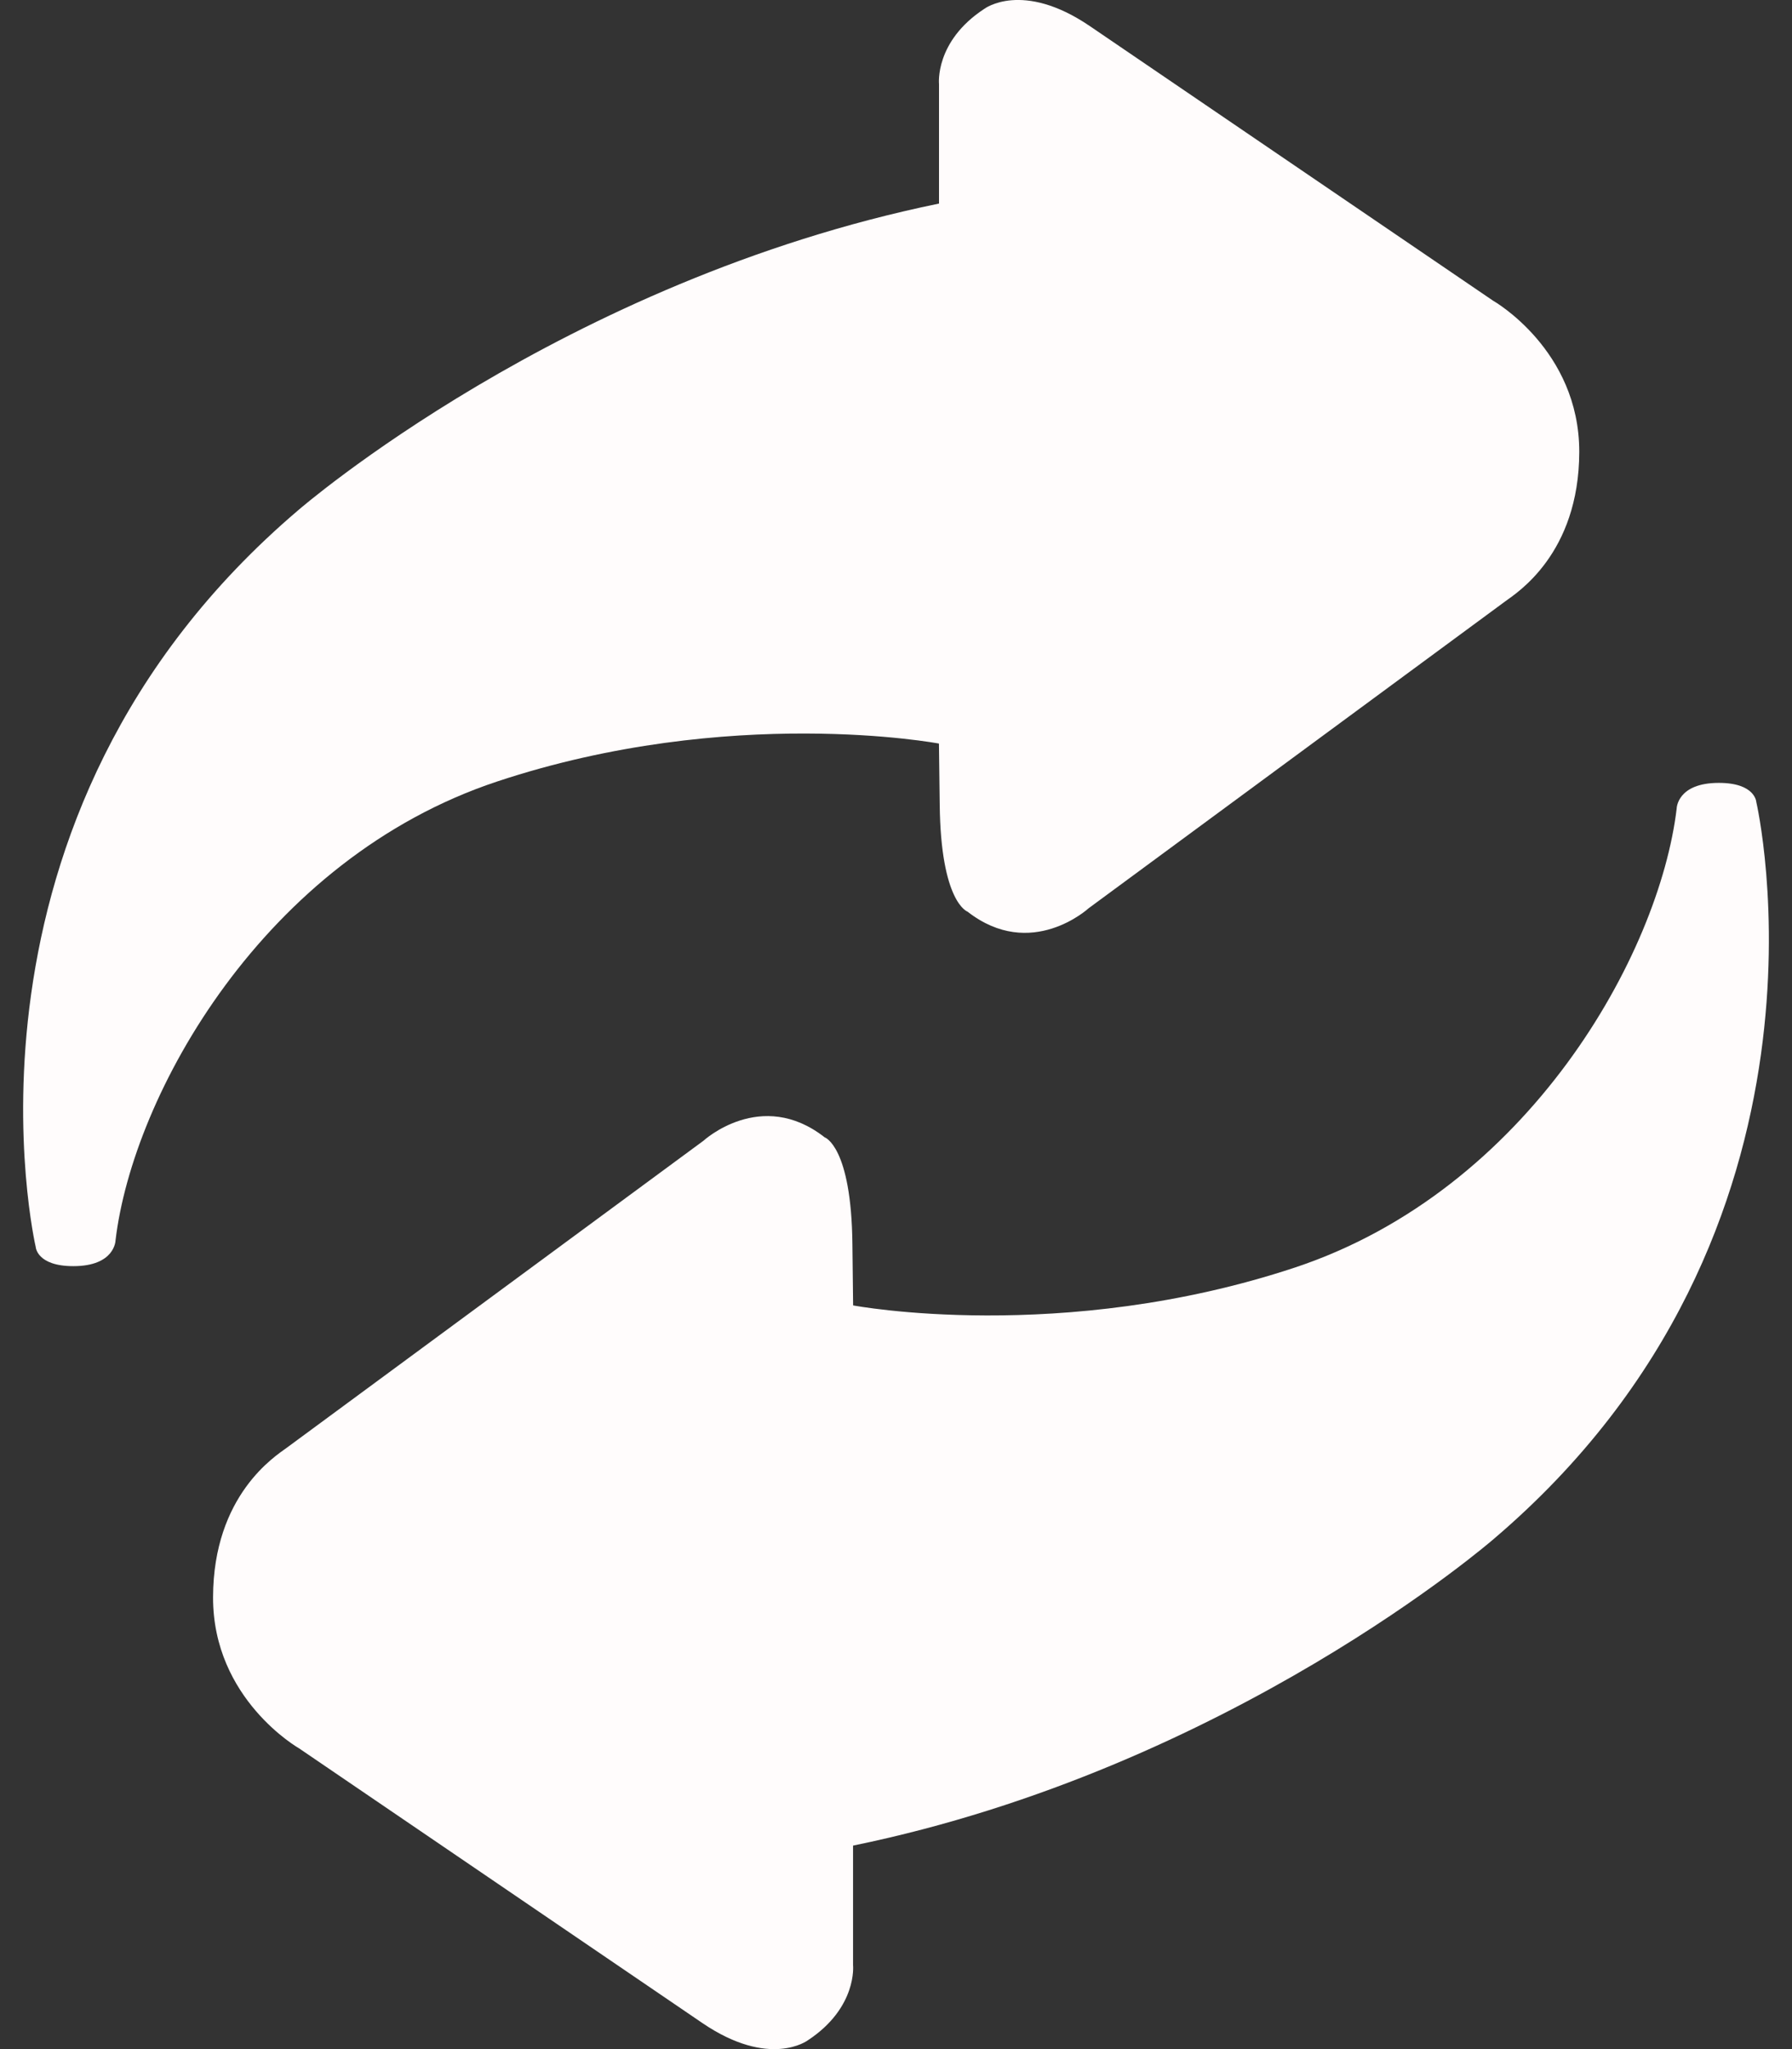 <svg width="28" height="32" viewBox="0 0 28 32" fill="none" xmlns="http://www.w3.org/2000/svg">
<rect x="0" y="0" width="28" height="32" fill="#333333" stroke="none"/>
<path d="M7.766 12.205C11.411 10.996 14.671 11.612 14.671 11.612L14.683 12.562C14.699 14.097 15.118 14.237 15.118 14.237C16.111 15.012 17.011 14.183 17.011 14.183C17.011 14.183 23.358 9.51 23.525 9.387C23.691 9.264 24.673 8.655 24.676 7.057C24.677 5.458 23.328 4.695 23.328 4.695C23.328 4.695 18.087 1.127 17.031 0.409C15.973 -0.311 15.38 0.138 15.38 0.138C14.601 0.647 14.672 1.314 14.672 1.314V3.179C8.783 4.388 4.663 7.965 4.663 7.965C-1.001 12.781 0.558 19.473 0.558 19.473C0.558 19.473 0.573 19.773 1.146 19.773C1.798 19.773 1.805 19.372 1.805 19.372C2.075 17.093 4.122 13.415 7.766 12.205Z" fill="#FFFCFC"/>
<path d="M27.442 12.524C27.442 12.524 27.427 12.226 26.857 12.226C26.202 12.226 26.198 12.627 26.198 12.627C25.926 14.905 23.88 18.582 20.235 19.794C16.589 21.002 13.33 20.386 13.33 20.386L13.319 19.436C13.304 17.897 12.885 17.761 12.885 17.761C11.893 16.985 10.991 17.815 10.991 17.815C10.991 17.815 4.644 22.489 4.478 22.611C4.311 22.734 3.333 23.343 3.329 24.943C3.325 26.539 4.674 27.304 4.674 27.304C4.674 27.304 9.912 30.871 10.97 31.59C12.027 32.311 12.622 31.863 12.622 31.863C13.399 31.352 13.329 30.69 13.329 30.69V28.822C19.22 27.615 23.339 24.034 23.339 24.034C29.002 19.217 27.442 12.524 27.442 12.524Z" fill="#FFFCFC"/>
</svg>
